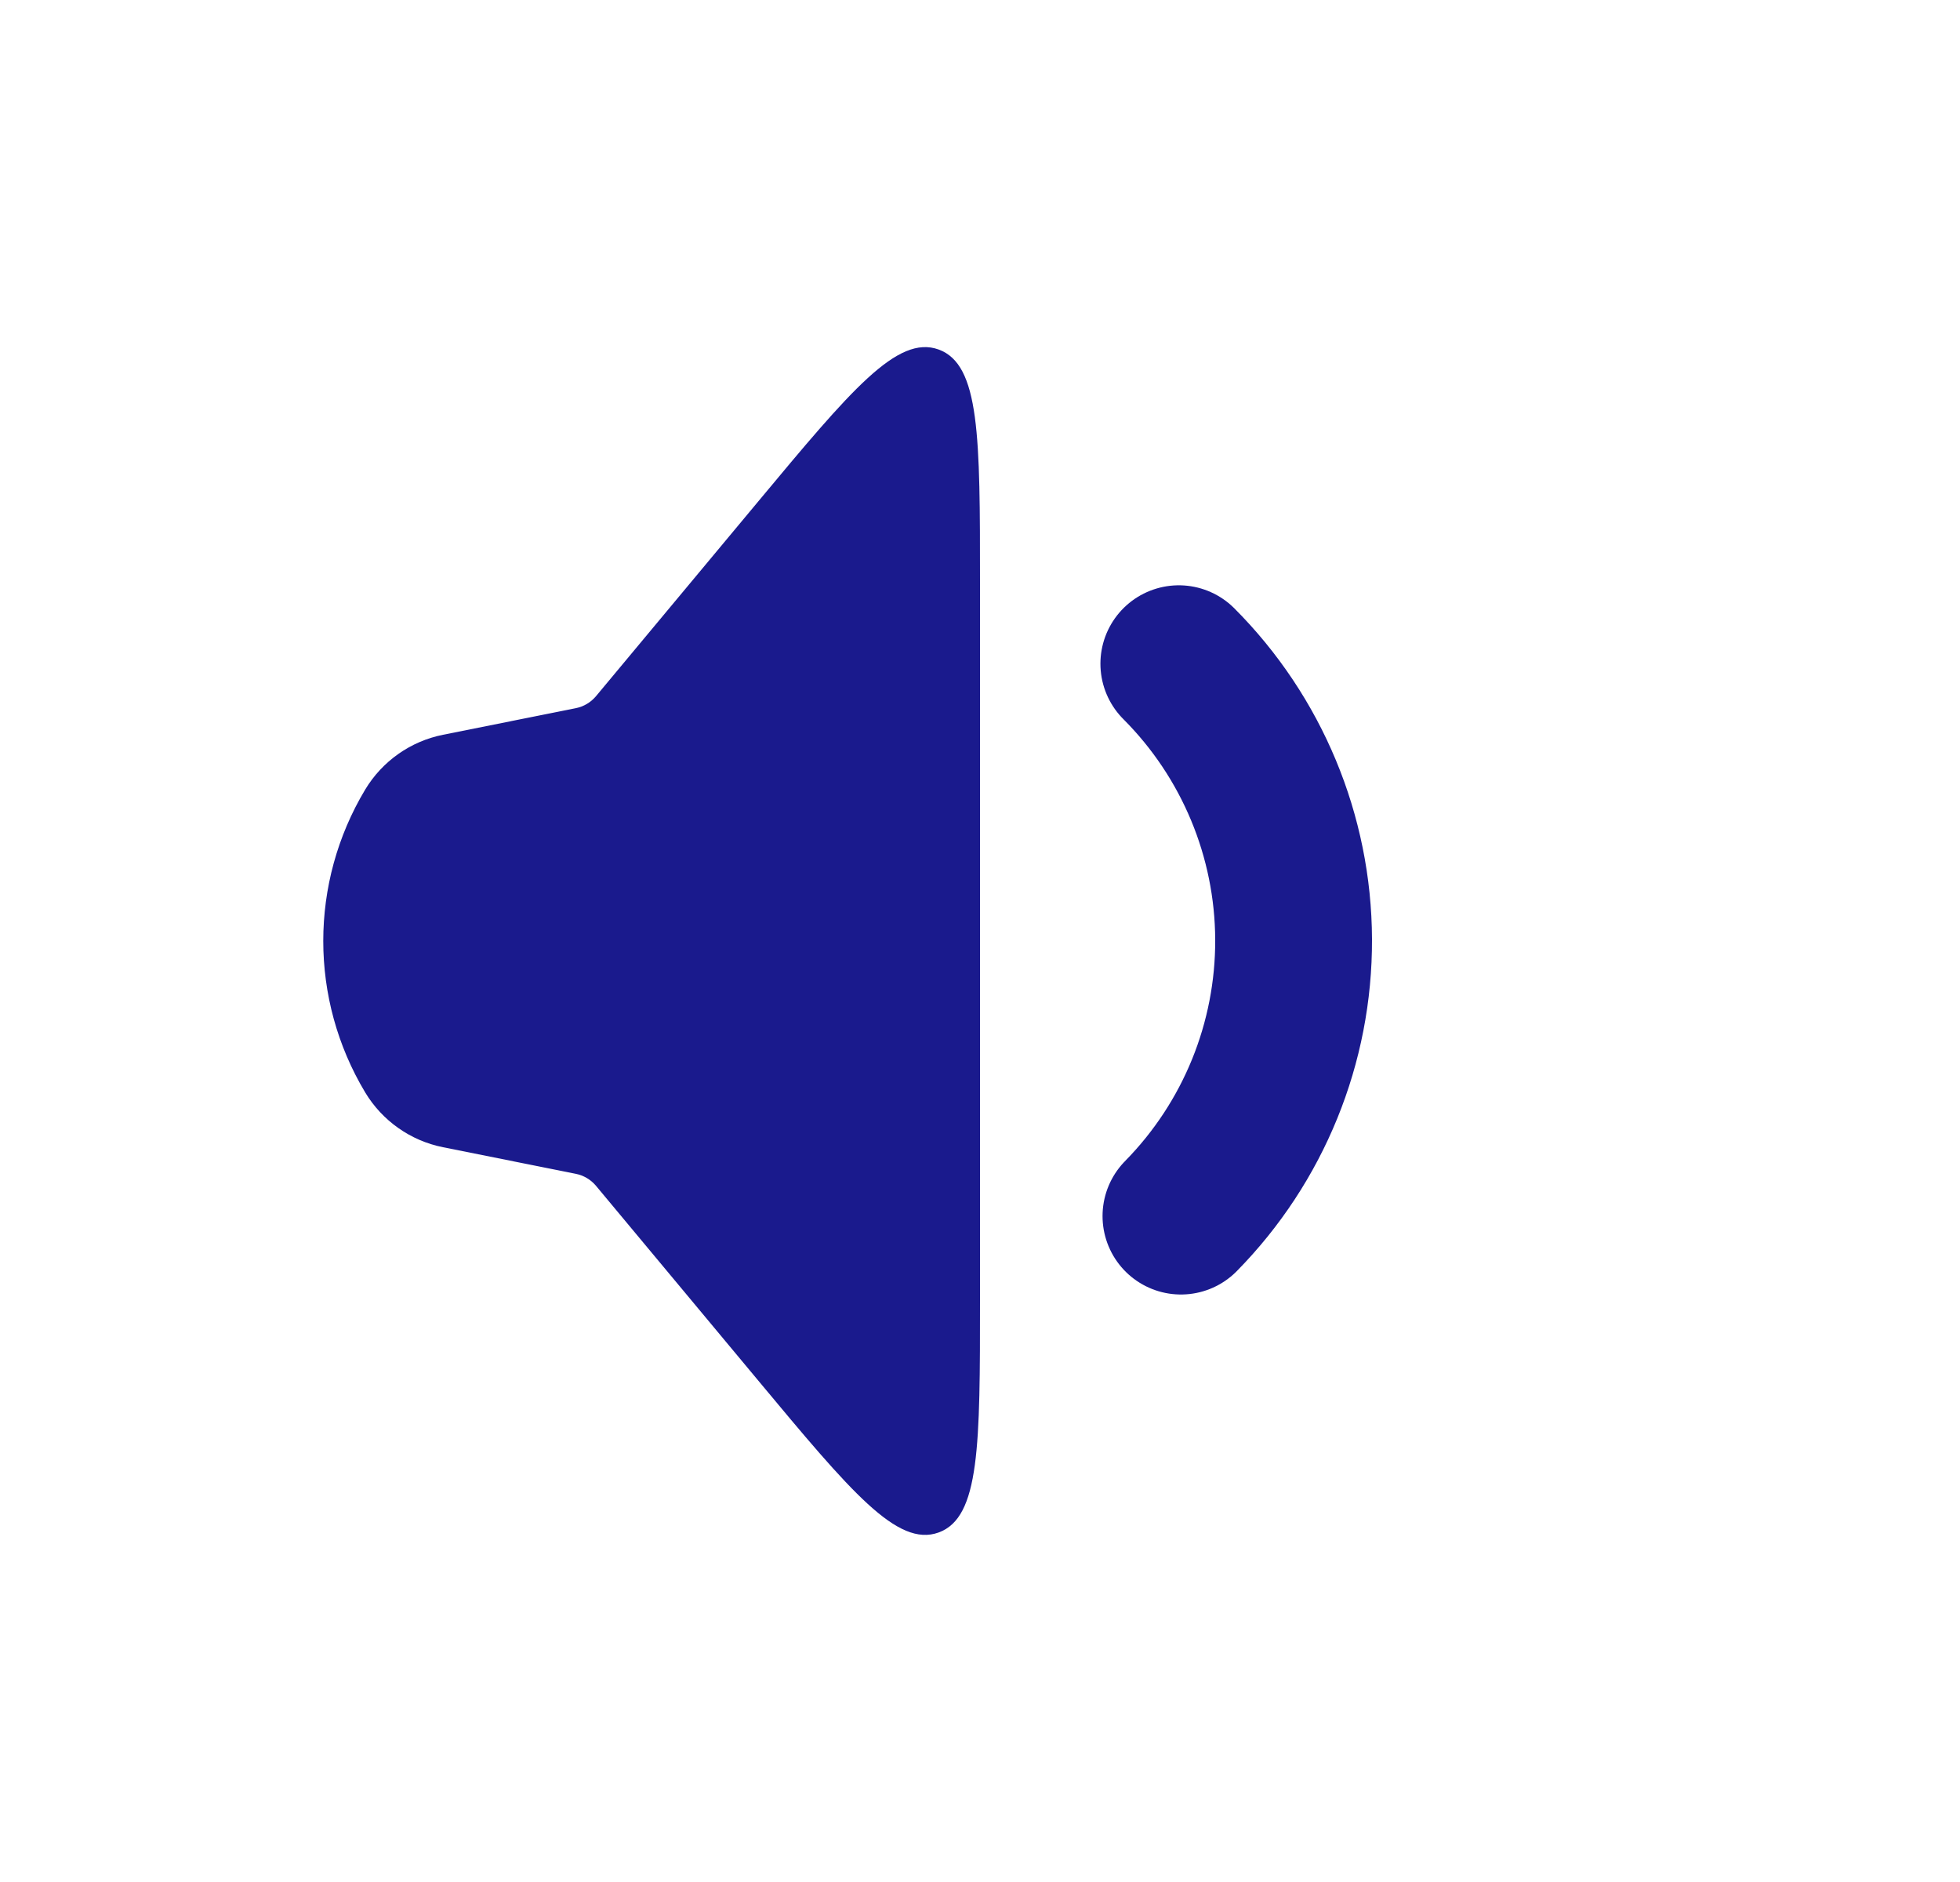 <svg width="25" height="24" viewBox="0 0 25 24" fill="none" xmlns="http://www.w3.org/2000/svg">
<path d="M4.658 13.931C3.945 12.742 3.945 11.258 4.658 10.069C4.876 9.707 5.236 9.453 5.651 9.37L7.344 9.031C7.445 9.011 7.536 8.957 7.602 8.878L9.671 6.395C10.853 4.976 11.445 4.266 11.972 4.457C12.5 4.648 12.5 5.572 12.5 7.419L12.5 16.581C12.5 18.428 12.5 19.352 11.972 19.543C11.445 19.734 10.853 19.024 9.671 17.605L7.602 15.122C7.536 15.043 7.445 14.989 7.344 14.969L5.651 14.63C5.236 14.547 4.876 14.293 4.658 13.931Z" fill="#1A1A8D"/>
<path d="M15.036 8.464C15.968 9.397 16.495 10.661 16.5 11.98C16.505 13.3 15.989 14.567 15.063 15.508" stroke="#1A1A8D" stroke-width="2" stroke-linecap="round"/>
</svg>
